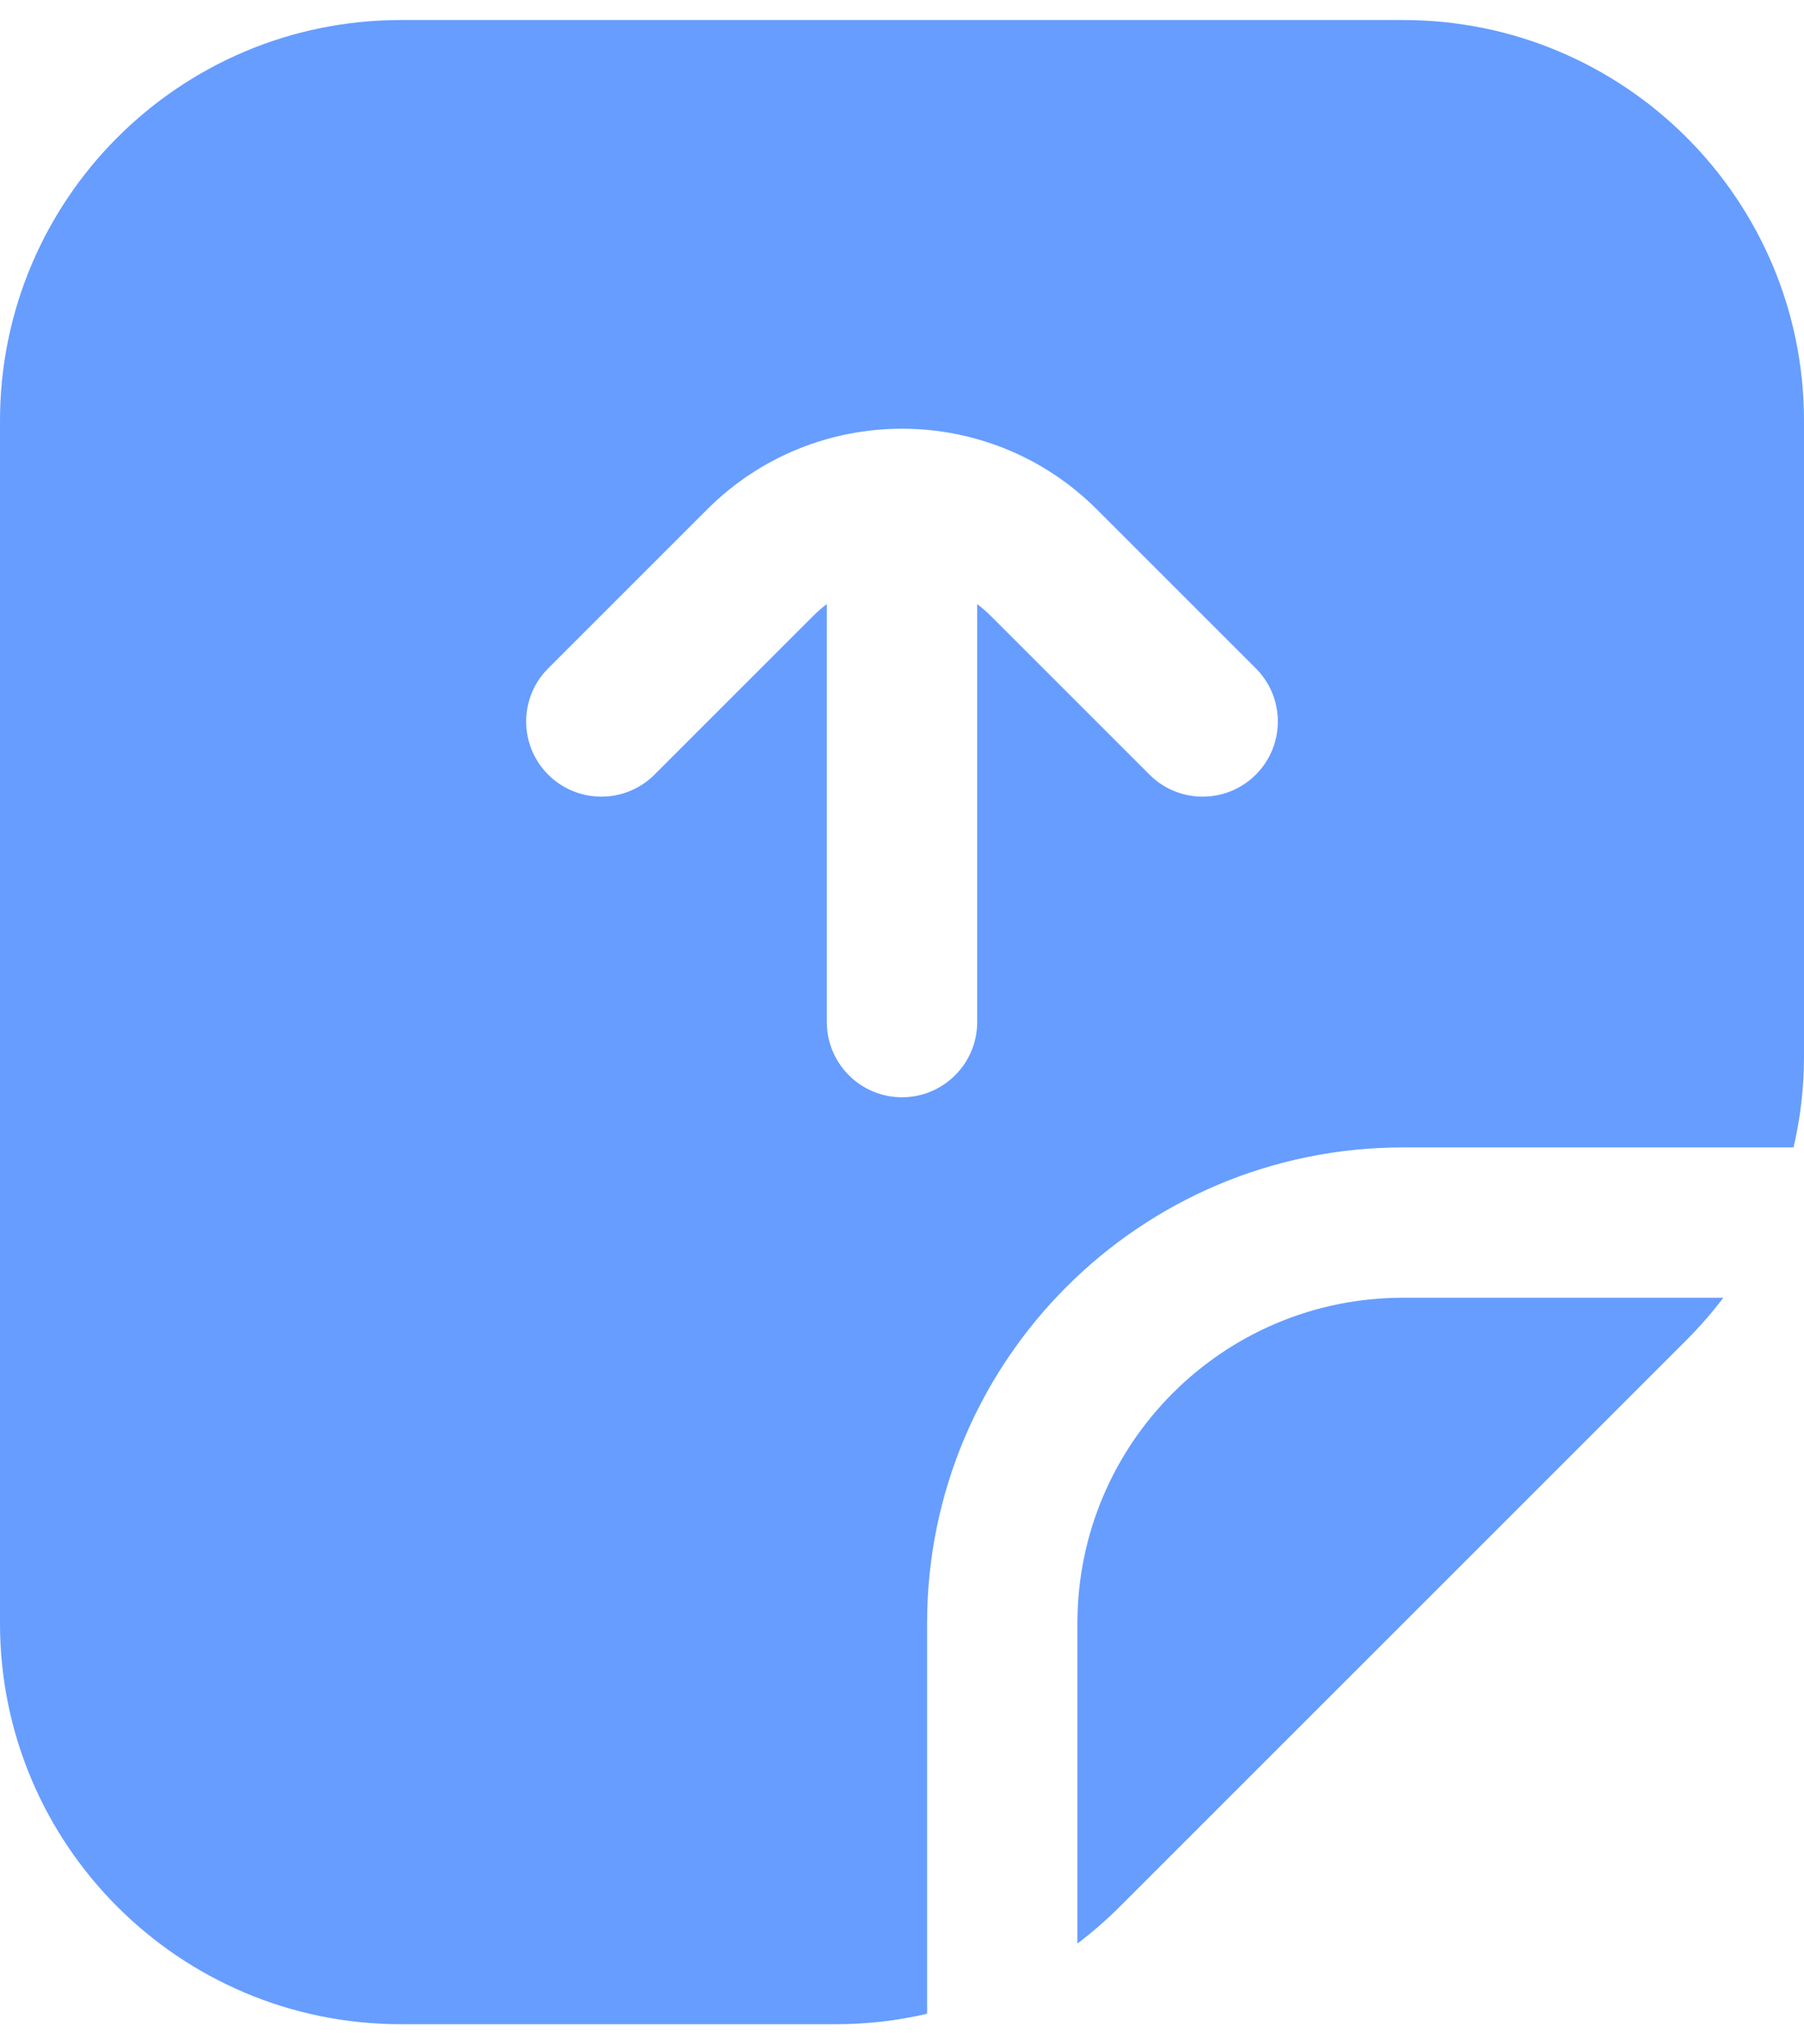 <svg xmlns="http://www.w3.org/2000/svg" width="30" height="34" viewBox="0 0 30 34" fill="none">
  <path fill-rule="evenodd" clip-rule="evenodd" d="M0 7V27C0 30.682 2.985 33.667 6.667 33.667H13.905C14.418 33.667 14.925 33.608 15.417 33.493V27C15.417 22.628 18.961 19.084 23.333 19.084H29.826C29.941 18.592 30 18.085 30 17.572V7C30 3.318 27.015 0.333 23.333 0.333H6.667C2.985 0.333 0 3.318 0 7ZM18.619 31.714C18.398 31.935 18.163 32.139 17.917 32.325L17.917 27C17.917 24.009 20.342 21.584 23.333 21.584H28.658C28.472 21.83 28.268 22.065 28.047 22.286L18.619 31.714ZM13.527 10.241C13.598 10.17 13.672 10.106 13.75 10.047V17C13.75 17.69 14.31 18.25 15 18.25C15.69 18.25 16.25 17.69 16.25 17V10.047C16.328 10.106 16.402 10.17 16.473 10.241L19.116 12.884C19.604 13.372 20.396 13.372 20.884 12.884C21.372 12.396 21.372 11.604 20.884 11.116L18.241 8.473C16.451 6.683 13.549 6.683 11.759 8.473L9.116 11.116C8.628 11.604 8.628 12.396 9.116 12.884C9.604 13.372 10.396 13.372 10.884 12.884L13.527 10.241Z" fill="#669DFF"/>
</svg>